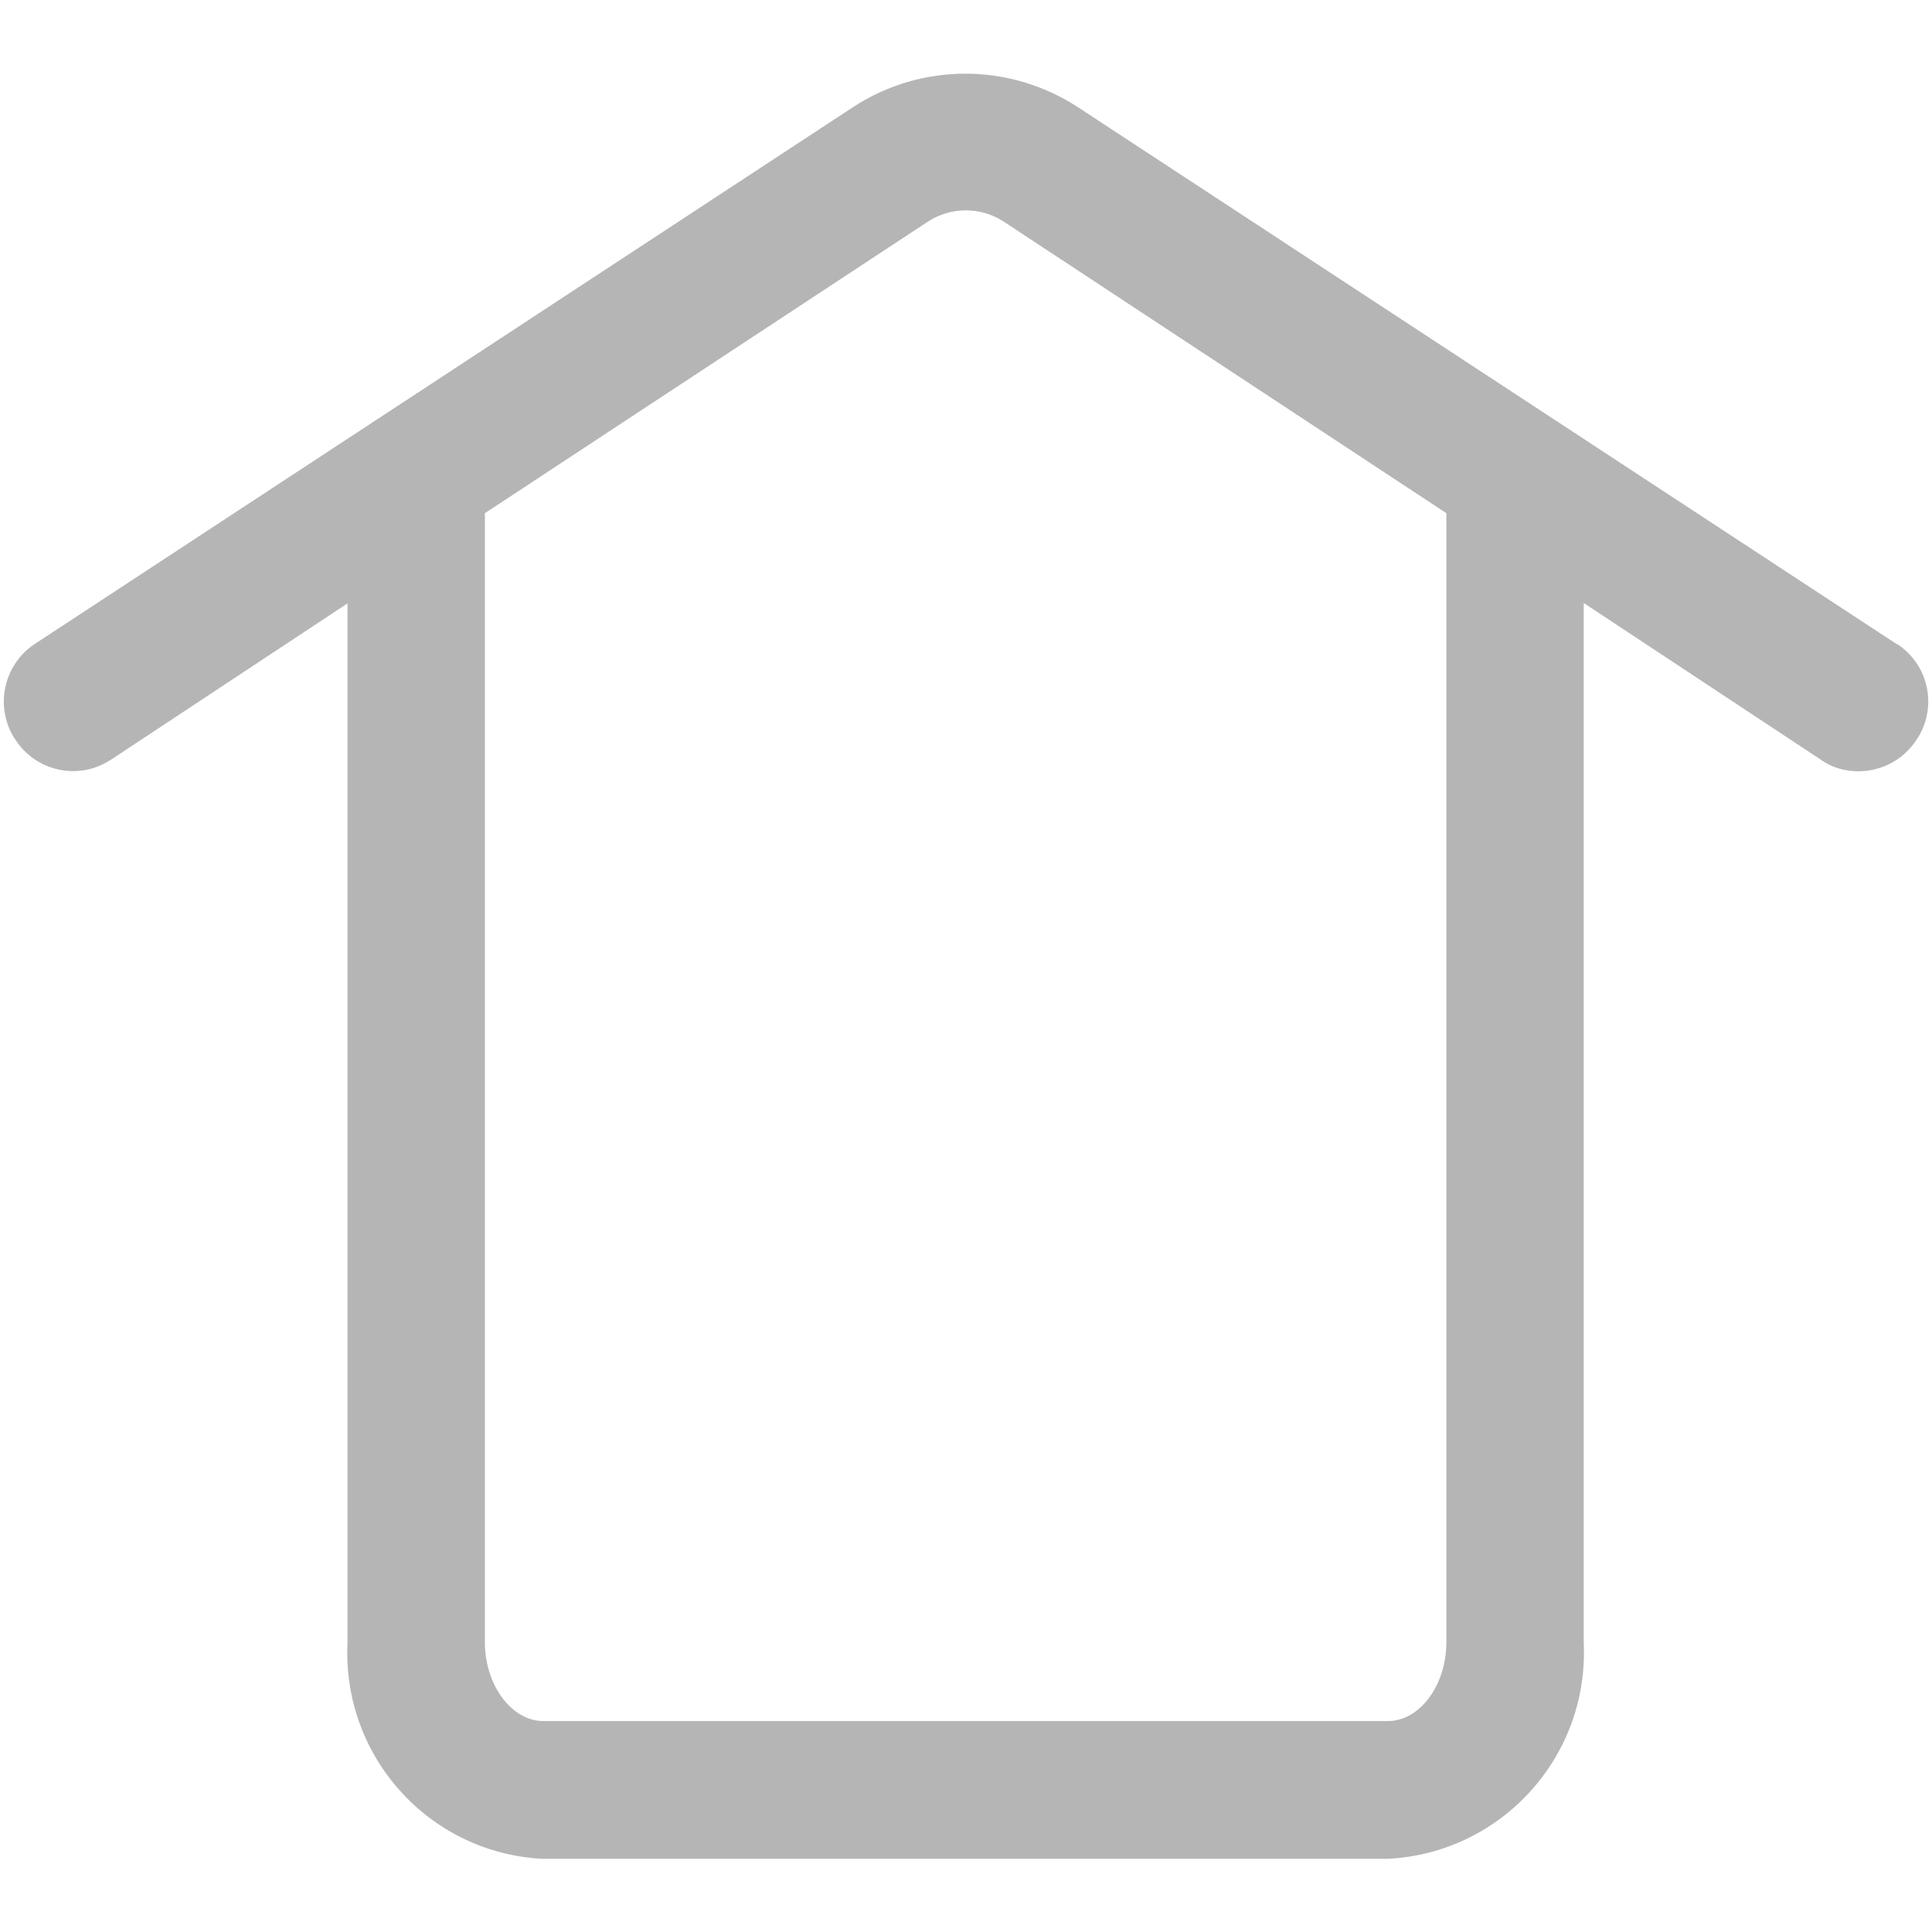 <svg enable-background="new 0 0 512 512" viewBox="0 0 512 512" xmlns="http://www.w3.org/2000/svg"><path d="m502.5 170.6-217-142.3c-18.1-11.7-41.3-11.7-59.3 0l-216.9 142.3c-8.4 5.5-10.8 16.7-5.4 25.2 0 0 .1.1.1.1 5.4 8.5 16.7 11 25.1 5.6.1 0 .1-.1.2-.1l62.8-41.5v275.4c-1.5 30.1 21.6 55.8 51.7 57.3h.1 223.9c30.1-1.5 53.3-27.1 51.9-57.2v-.1-275.5l62.8 41.5c2.9 2.1 6.4 3.1 10 3.1 6.2 0 11.9-3.1 15.3-8.2 5.7-8.3 3.6-19.6-4.7-25.3-.2-.1-.4-.2-.6-.3zm-119.2 264.6c0 11.5-7.1 20.9-15.5 20.9h-223.8c-8.4 0-15.5-9.5-15.5-20.9v-299.2l117.6-77.4c6-3.8 13.7-3.8 19.7 0l117.5 77.4z" fill="#b5b5b6"/></svg>